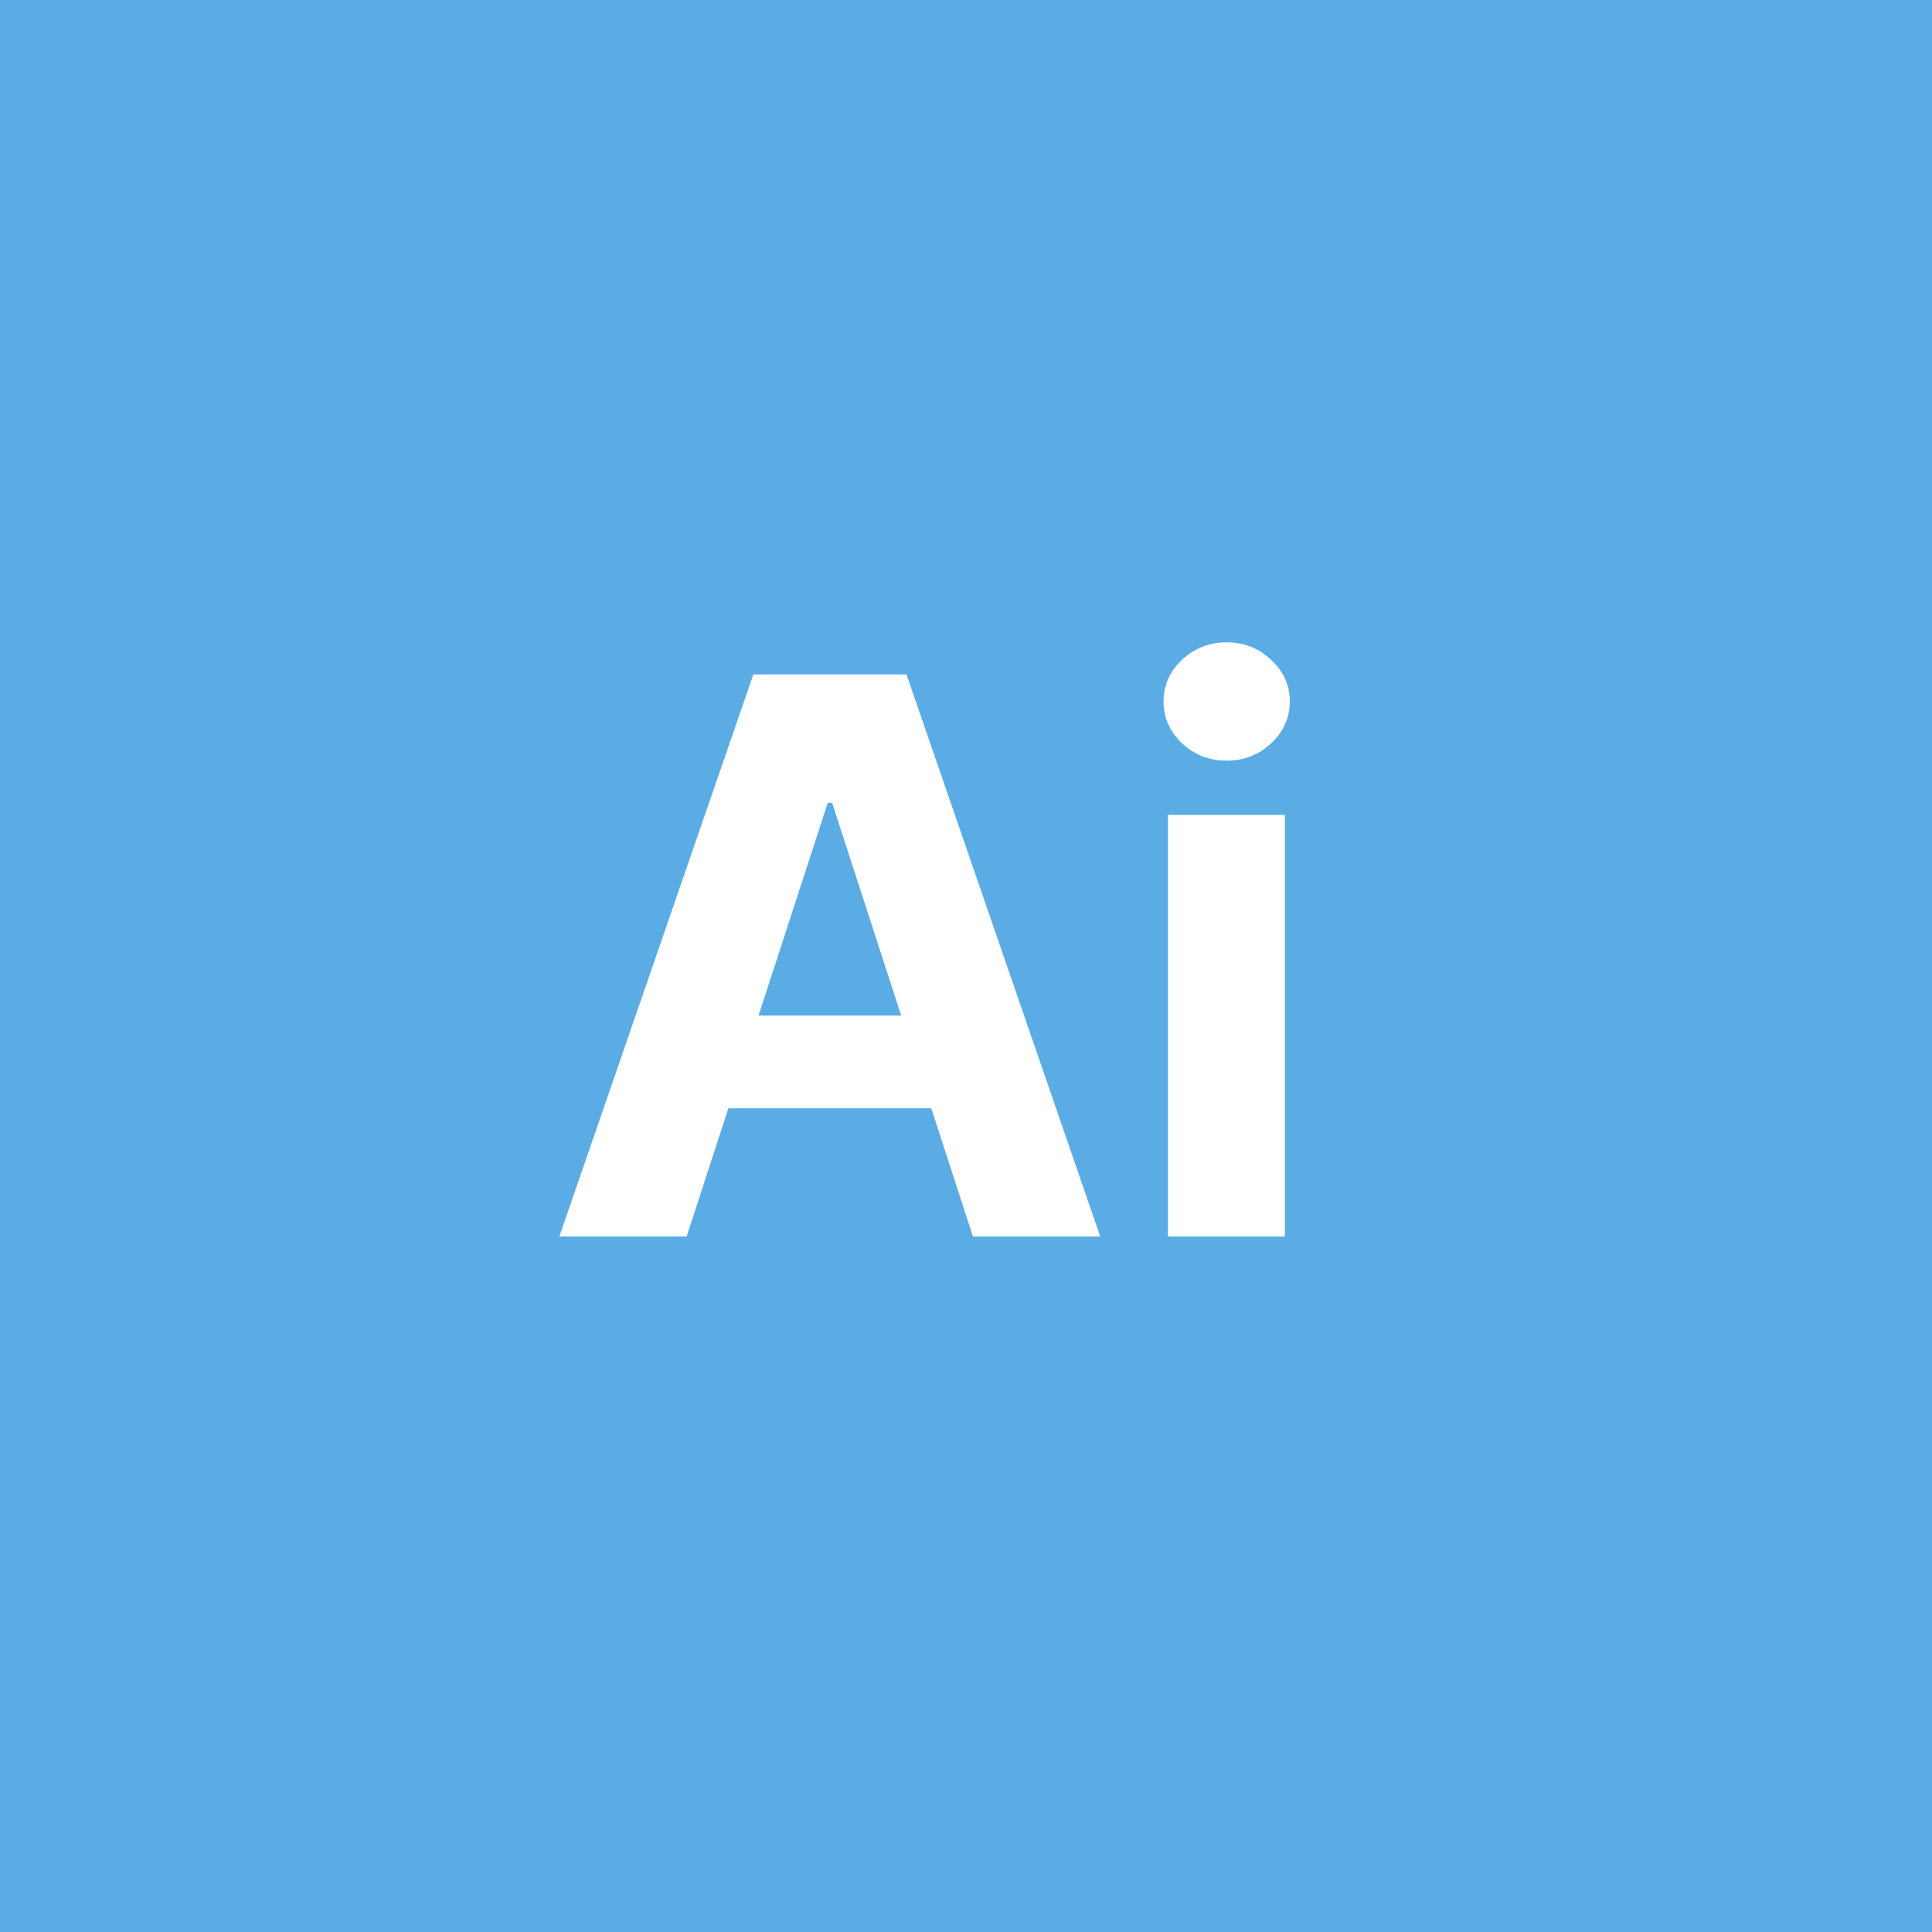 <svg width="50" height="50" viewBox="0 0 50 50" fill="none" xmlns="http://www.w3.org/2000/svg">
<rect width="50" height="50" fill="#5BACE4"/>
<path d="M17.771 32H14.476L19.497 17.454H23.46L28.474 32H25.179L21.535 20.778H21.422L17.771 32ZM17.565 26.283H25.349V28.683H17.565V26.283ZM30.227 32V21.091H33.252V32H30.227ZM31.747 19.685C31.297 19.685 30.911 19.535 30.589 19.237C30.272 18.934 30.113 18.572 30.113 18.151C30.113 17.734 30.272 17.376 30.589 17.078C30.911 16.775 31.297 16.624 31.747 16.624C32.197 16.624 32.58 16.775 32.897 17.078C33.219 17.376 33.38 17.734 33.38 18.151C33.38 18.572 33.219 18.934 32.897 19.237C32.58 19.535 32.197 19.685 31.747 19.685Z" fill="white"/>
</svg>

